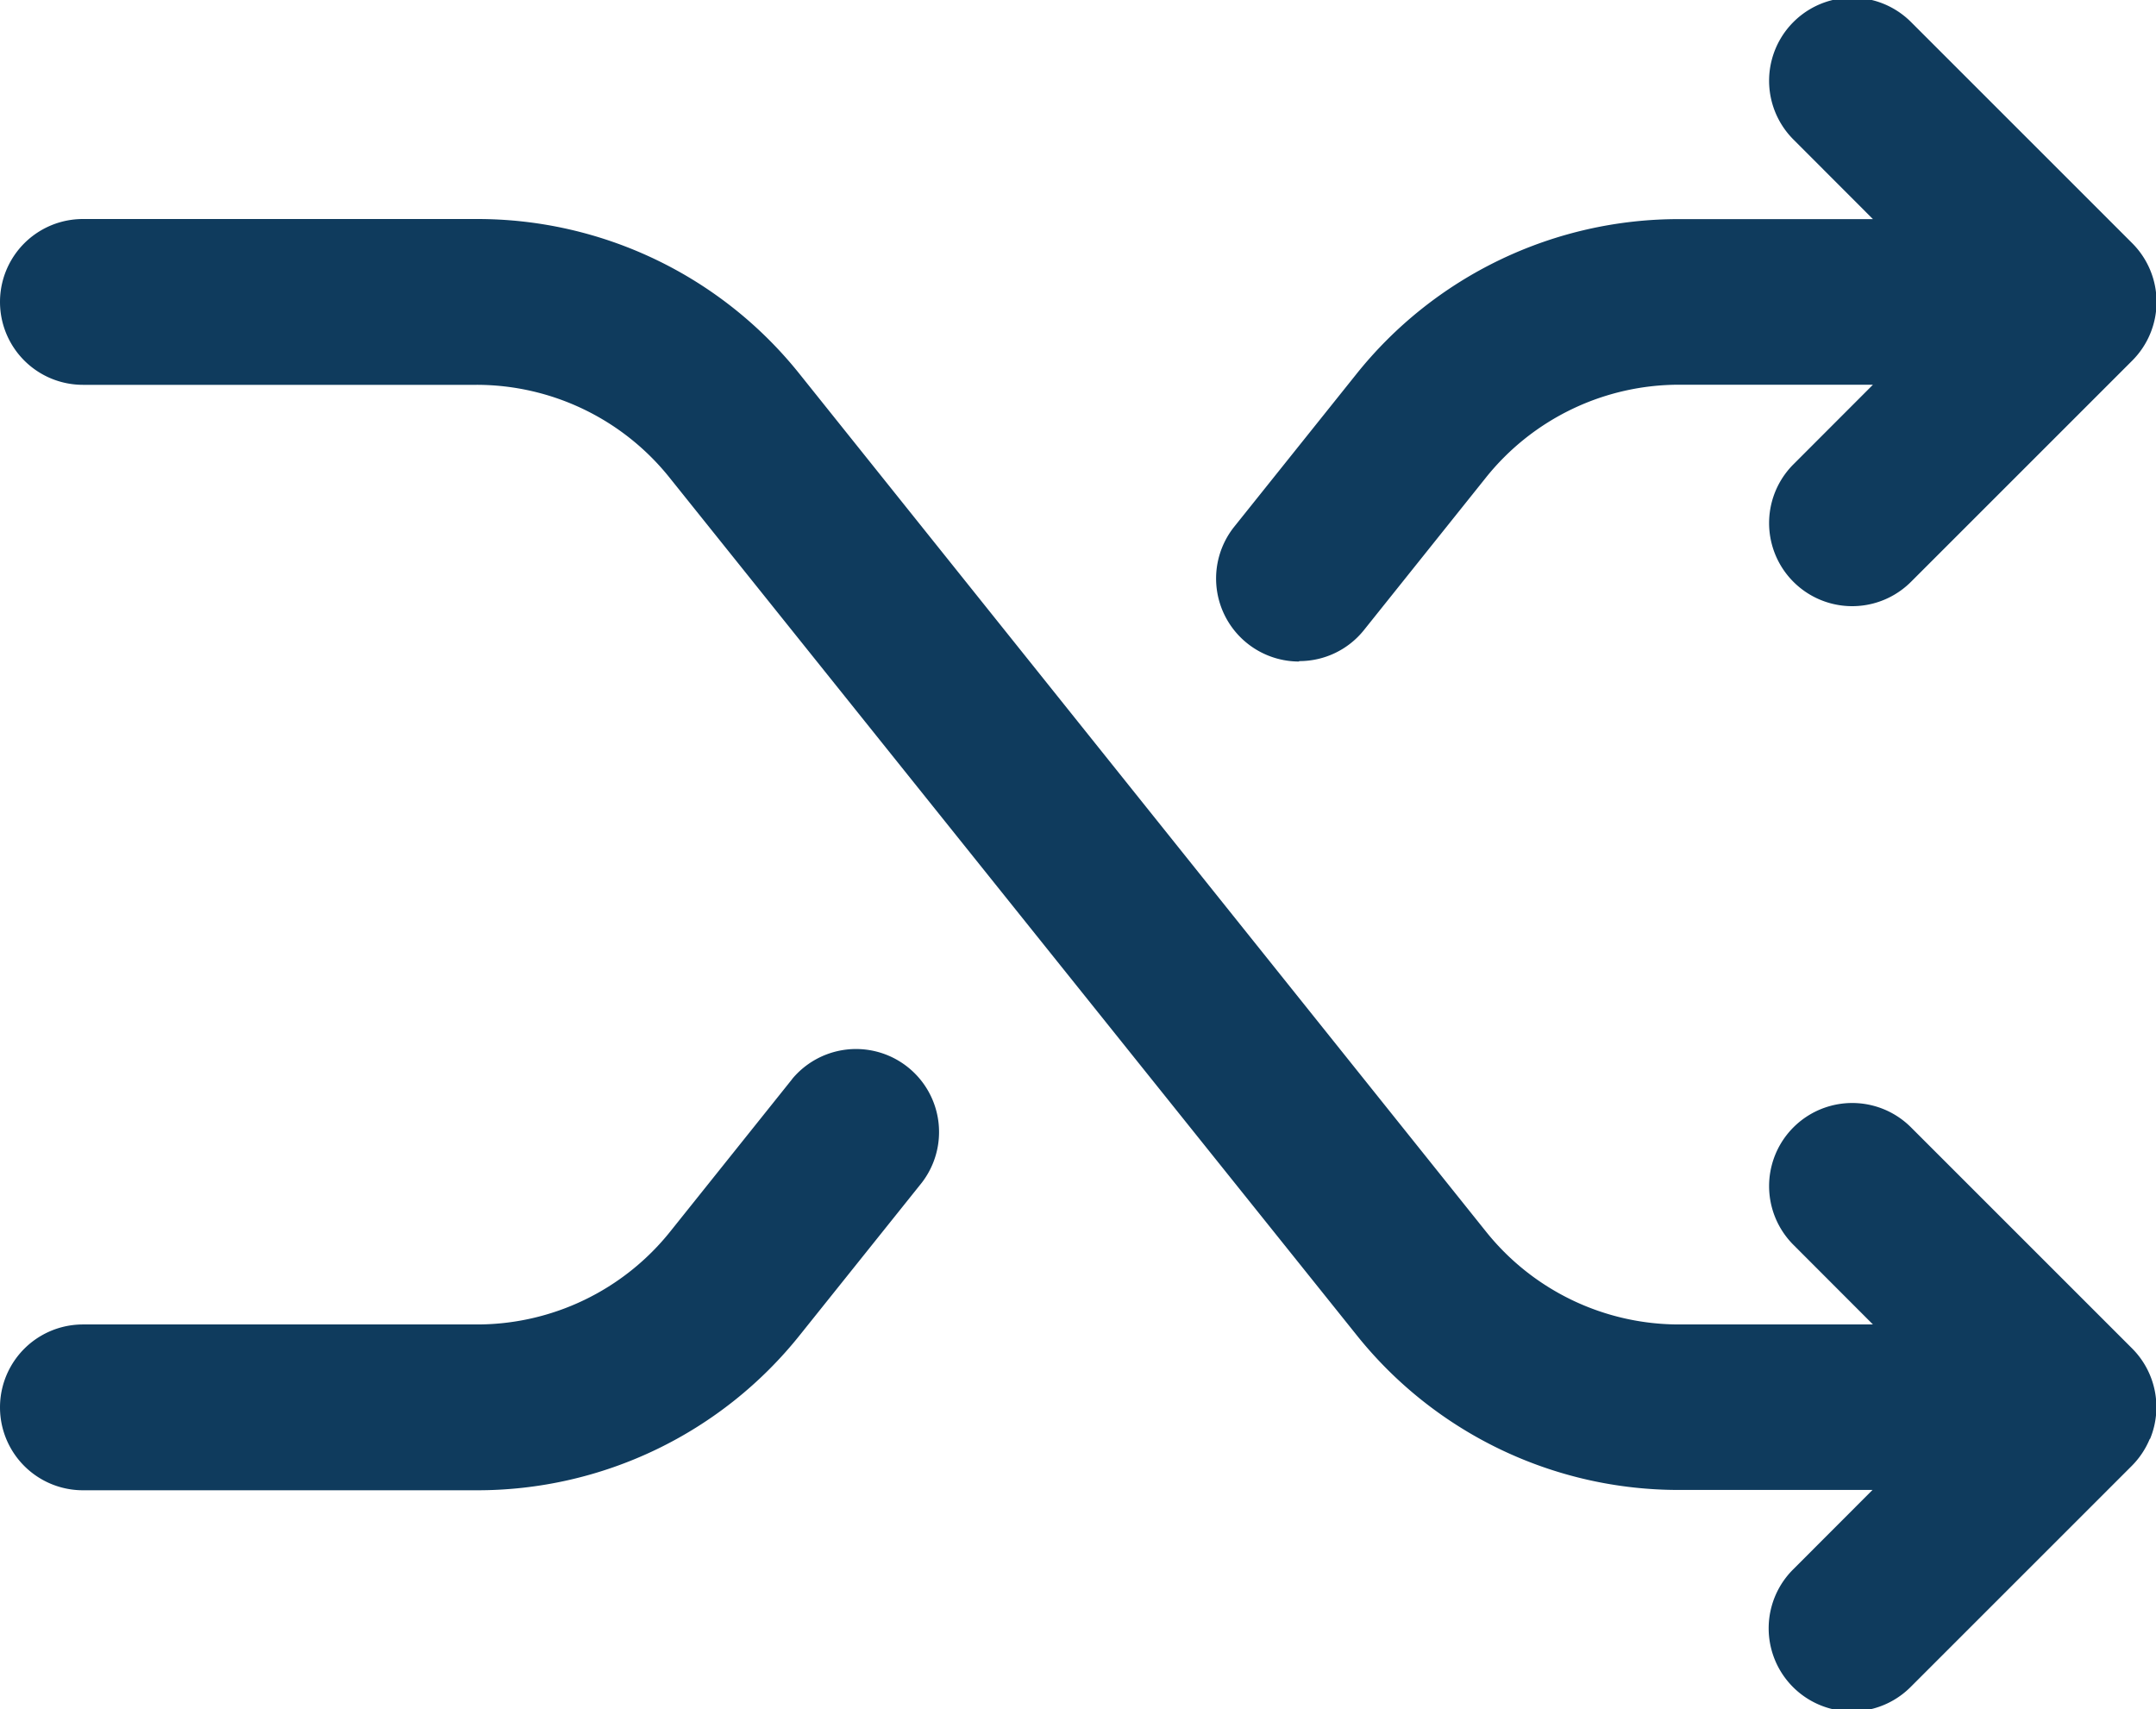 <svg xmlns="http://www.w3.org/2000/svg" width="20.177" height="16" viewBox="0 0 20.177 16"><path d="M22.368,17.739a.781.781,0,0,1-.168.251l-2.07,2.07a.776.776,0,0,1-1.1-1.1l.744-.745H17.969a3.858,3.858,0,0,1-3.029-1.457L8.525,8.751a2.313,2.313,0,0,0-1.816-.88H3.026a.776.776,0,1,1,0-1.552H6.709A3.858,3.858,0,0,1,9.738,7.776l6.415,8.016a2.313,2.313,0,0,0,1.816.874h1.809l-.744-.745a.776.776,0,0,1,1.1-1.1l2.07,2.07a.777.777,0,0,1,.168.845Zm-7.959-7.282a.774.774,0,0,0,.606-.291l1.138-1.423a2.315,2.315,0,0,1,1.816-.873h1.809l-.744.745a.776.776,0,1,0,1.1,1.1l2.07-2.07a.777.777,0,0,0,0-1.1l-2.07-2.07a.776.776,0,0,0-1.1,1.1l.744.745H17.969A3.86,3.86,0,0,0,14.94,7.775L13.8,9.2a.777.777,0,0,0,.606,1.261ZM9.663,14.37,8.525,15.793a2.315,2.315,0,0,1-1.816.873H3.026a.776.776,0,1,0,0,1.552H6.709a3.86,3.86,0,0,0,3.029-1.456l1.138-1.422a.777.777,0,0,0-1.213-.971Z" transform="translate(-2.25 -4.269)" fill="#0f3b5d"/></svg>